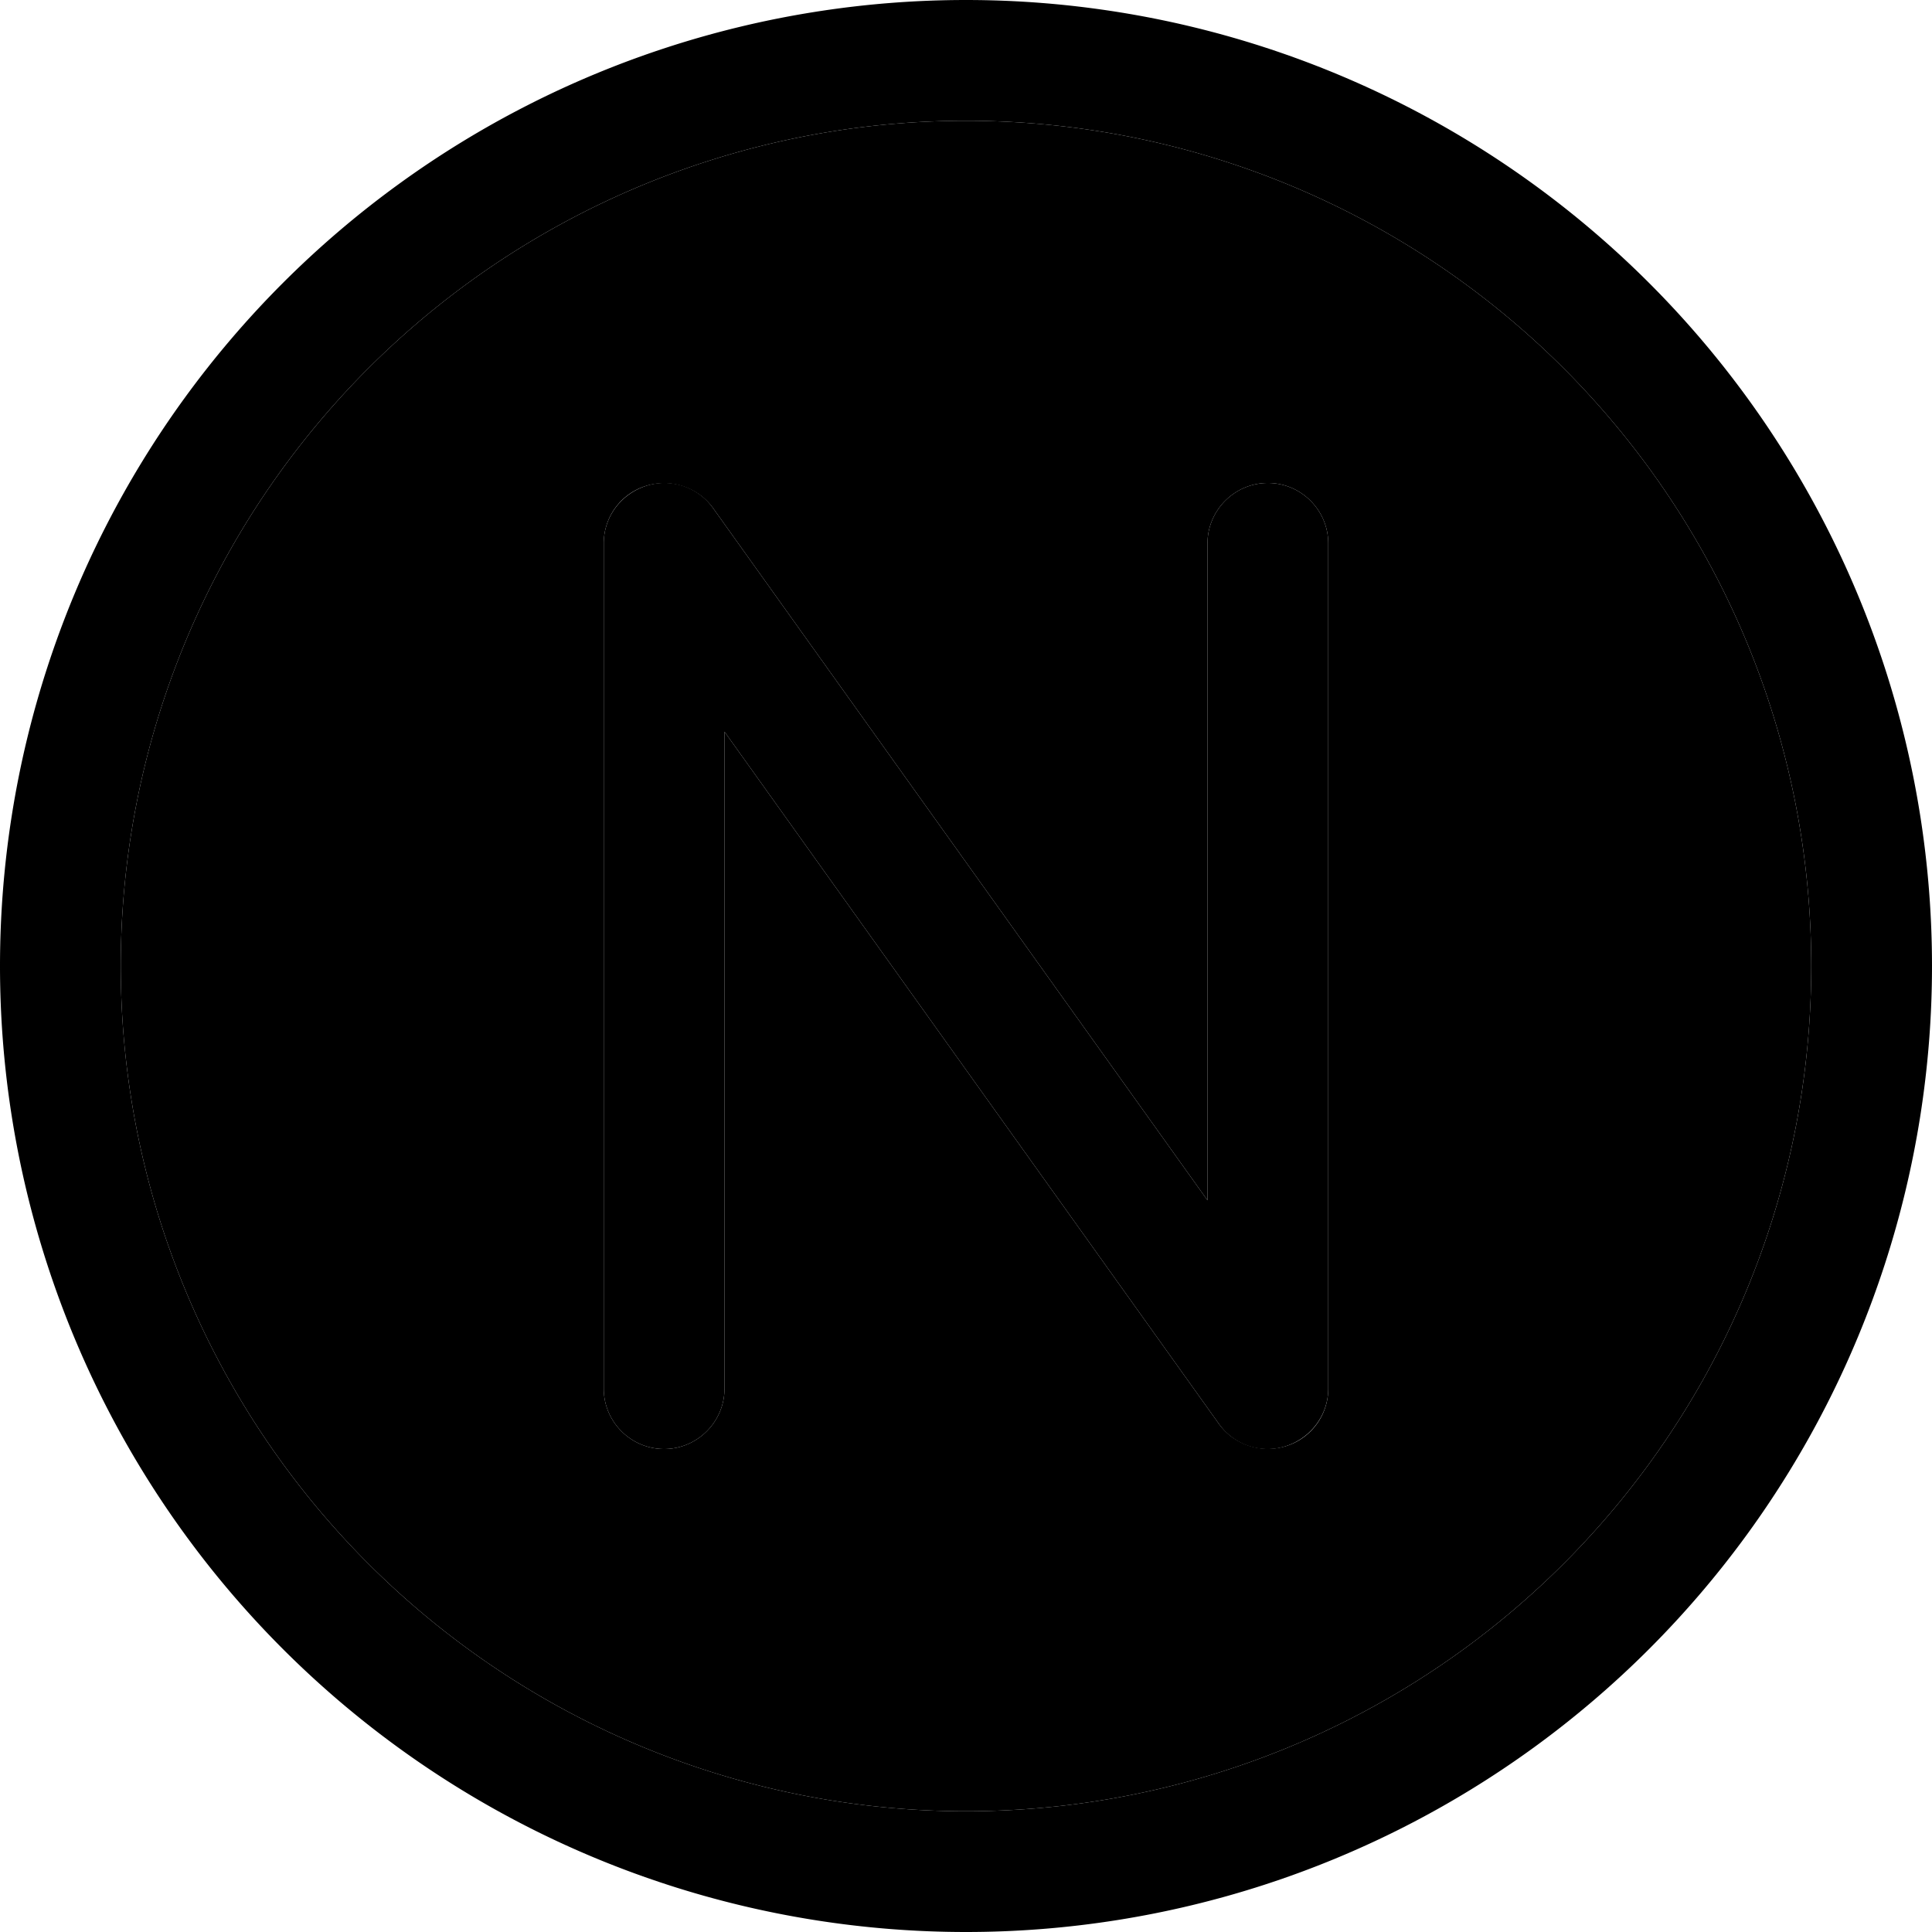 <svg xmlns="http://www.w3.org/2000/svg" width="24" height="24" viewBox="0 0 512 512"><path class="pr-icon-duotone-secondary" d="M32 256a224 224 0 1 0 448 0A224 224 0 1 0 32 256zM160 144c0-7 4.5-13.1 11.1-15.2s13.9 .3 17.9 5.9L320 318.1 320 144c0-8.8 7.2-16 16-16s16 7.2 16 16l0 224c0 7-4.5 13.1-11.1 15.2s-13.9-.3-17.9-5.9L192 193.9 192 368c0 8.8-7.2 16-16 16s-16-7.2-16-16l0-224z"/><path class="pr-icon-duotone-primary" d="M256 32a224 224 0 1 1 0 448 224 224 0 1 1 0-448zm0 480A256 256 0 1 0 256 0a256 256 0 1 0 0 512zM189 134.7c-4-5.7-11.3-8.1-17.9-5.9S160 137 160 144l0 224c0 8.8 7.2 16 16 16s16-7.2 16-16l0-174.1L323 377.3c4 5.7 11.3 8.1 17.9 5.9s11.1-8.3 11.1-15.2l0-224c0-8.8-7.2-16-16-16s-16 7.2-16 16l0 174.1L189 134.7z"/></svg>
